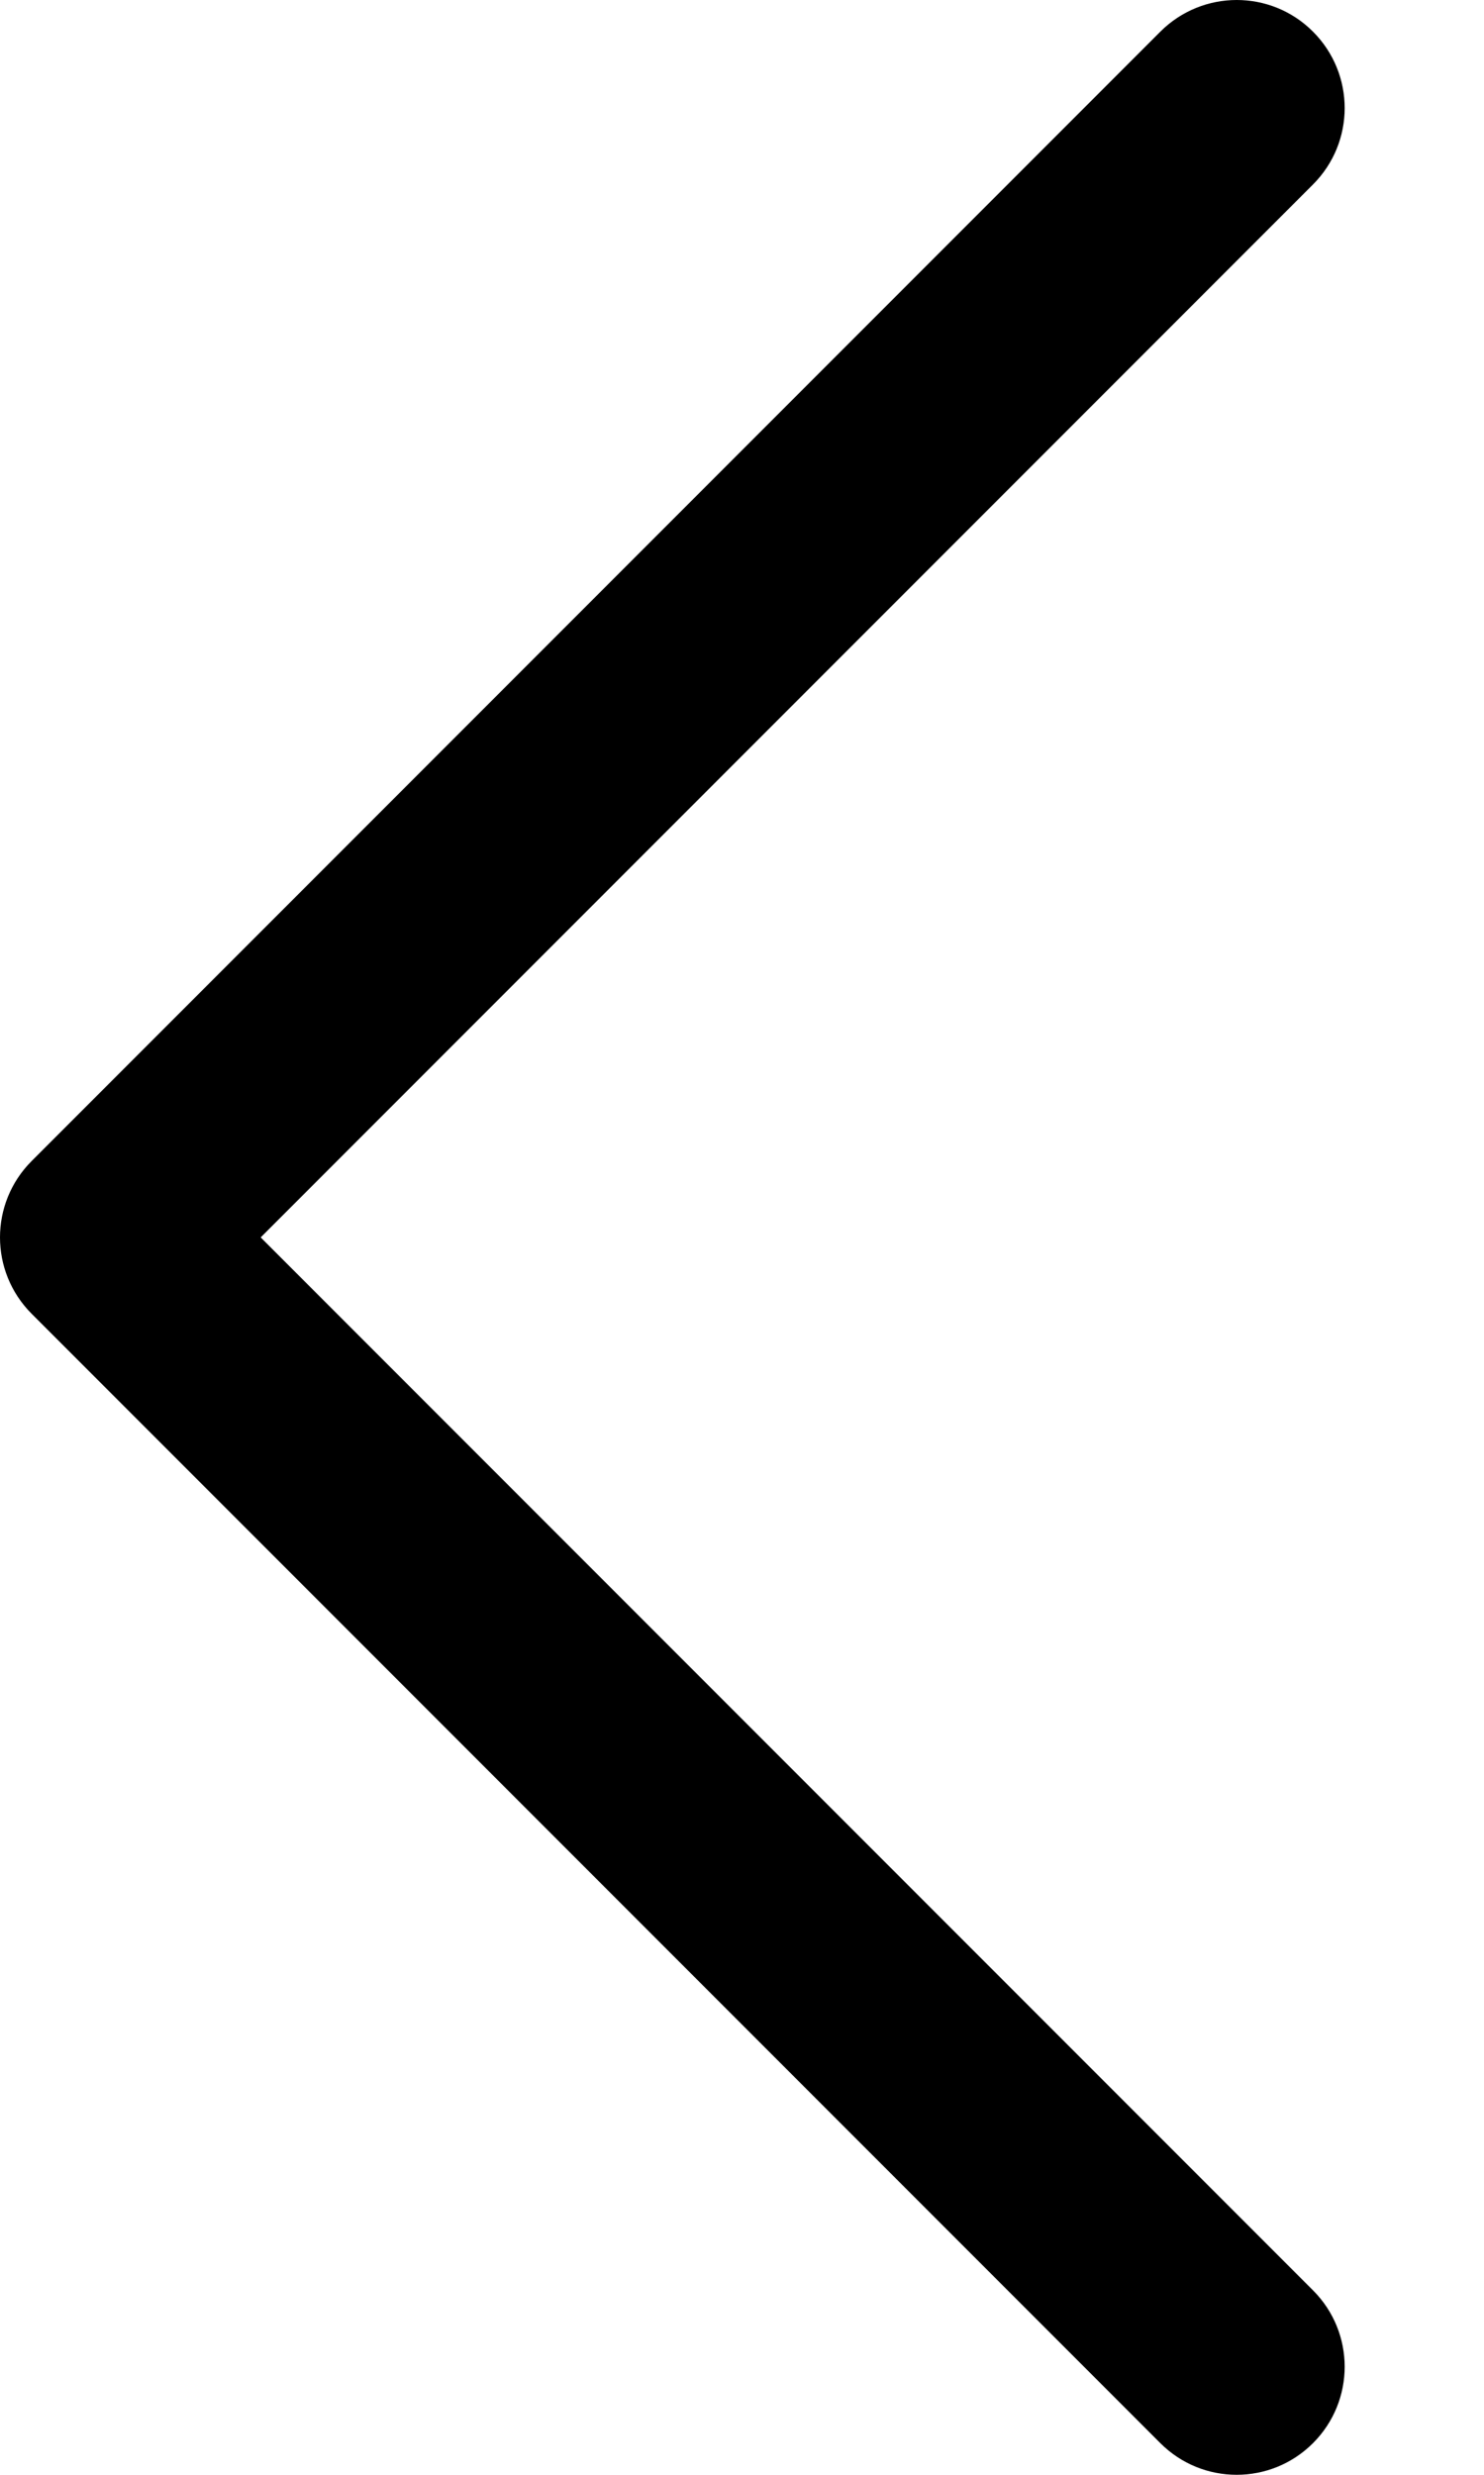 <?xml version="1.0" encoding="UTF-8" standalone="no"?>
<svg width="9px" height="15px" viewBox="0 0 9 15" version="1.1" xmlns="http://www.w3.org/2000/svg" xmlns:xlink="http://www.w3.org/1999/xlink">
    <!-- Generator: Sketch 40.1 (33804) - http://www.bohemiancoding.com/sketch -->
    <title>icon_prev</title>
    <desc>Created with Sketch.</desc>
    <defs></defs>
    <g id="Page-1" stroke="none" stroke-width="1" fill="none" fill-rule="evenodd">
        <g id="03-all-models-–-model-card-(vertical-photo-view)" transform="translate(-1266, -543)" fill="#000000">
            <path d="M1273.963,543.192 C1273.708,542.936 1273.293,542.936 1273.037,543.192 L1266.192,550.037 C1265.936,550.293 1265.936,550.707 1266.192,550.963 L1273.037,557.808 C1273.165,557.936 1273.332,558 1273.5,558 C1273.668,558 1273.835,557.936 1273.963,557.808 C1274.219,557.552 1274.219,557.138 1273.963,556.882 L1267.581,550.5 L1273.963,544.118 C1274.219,543.862 1274.219,543.448 1273.963,543.192 L1273.963,543.192 Z" id="icon_prev"></path>
        </g>
    </g>
</svg>